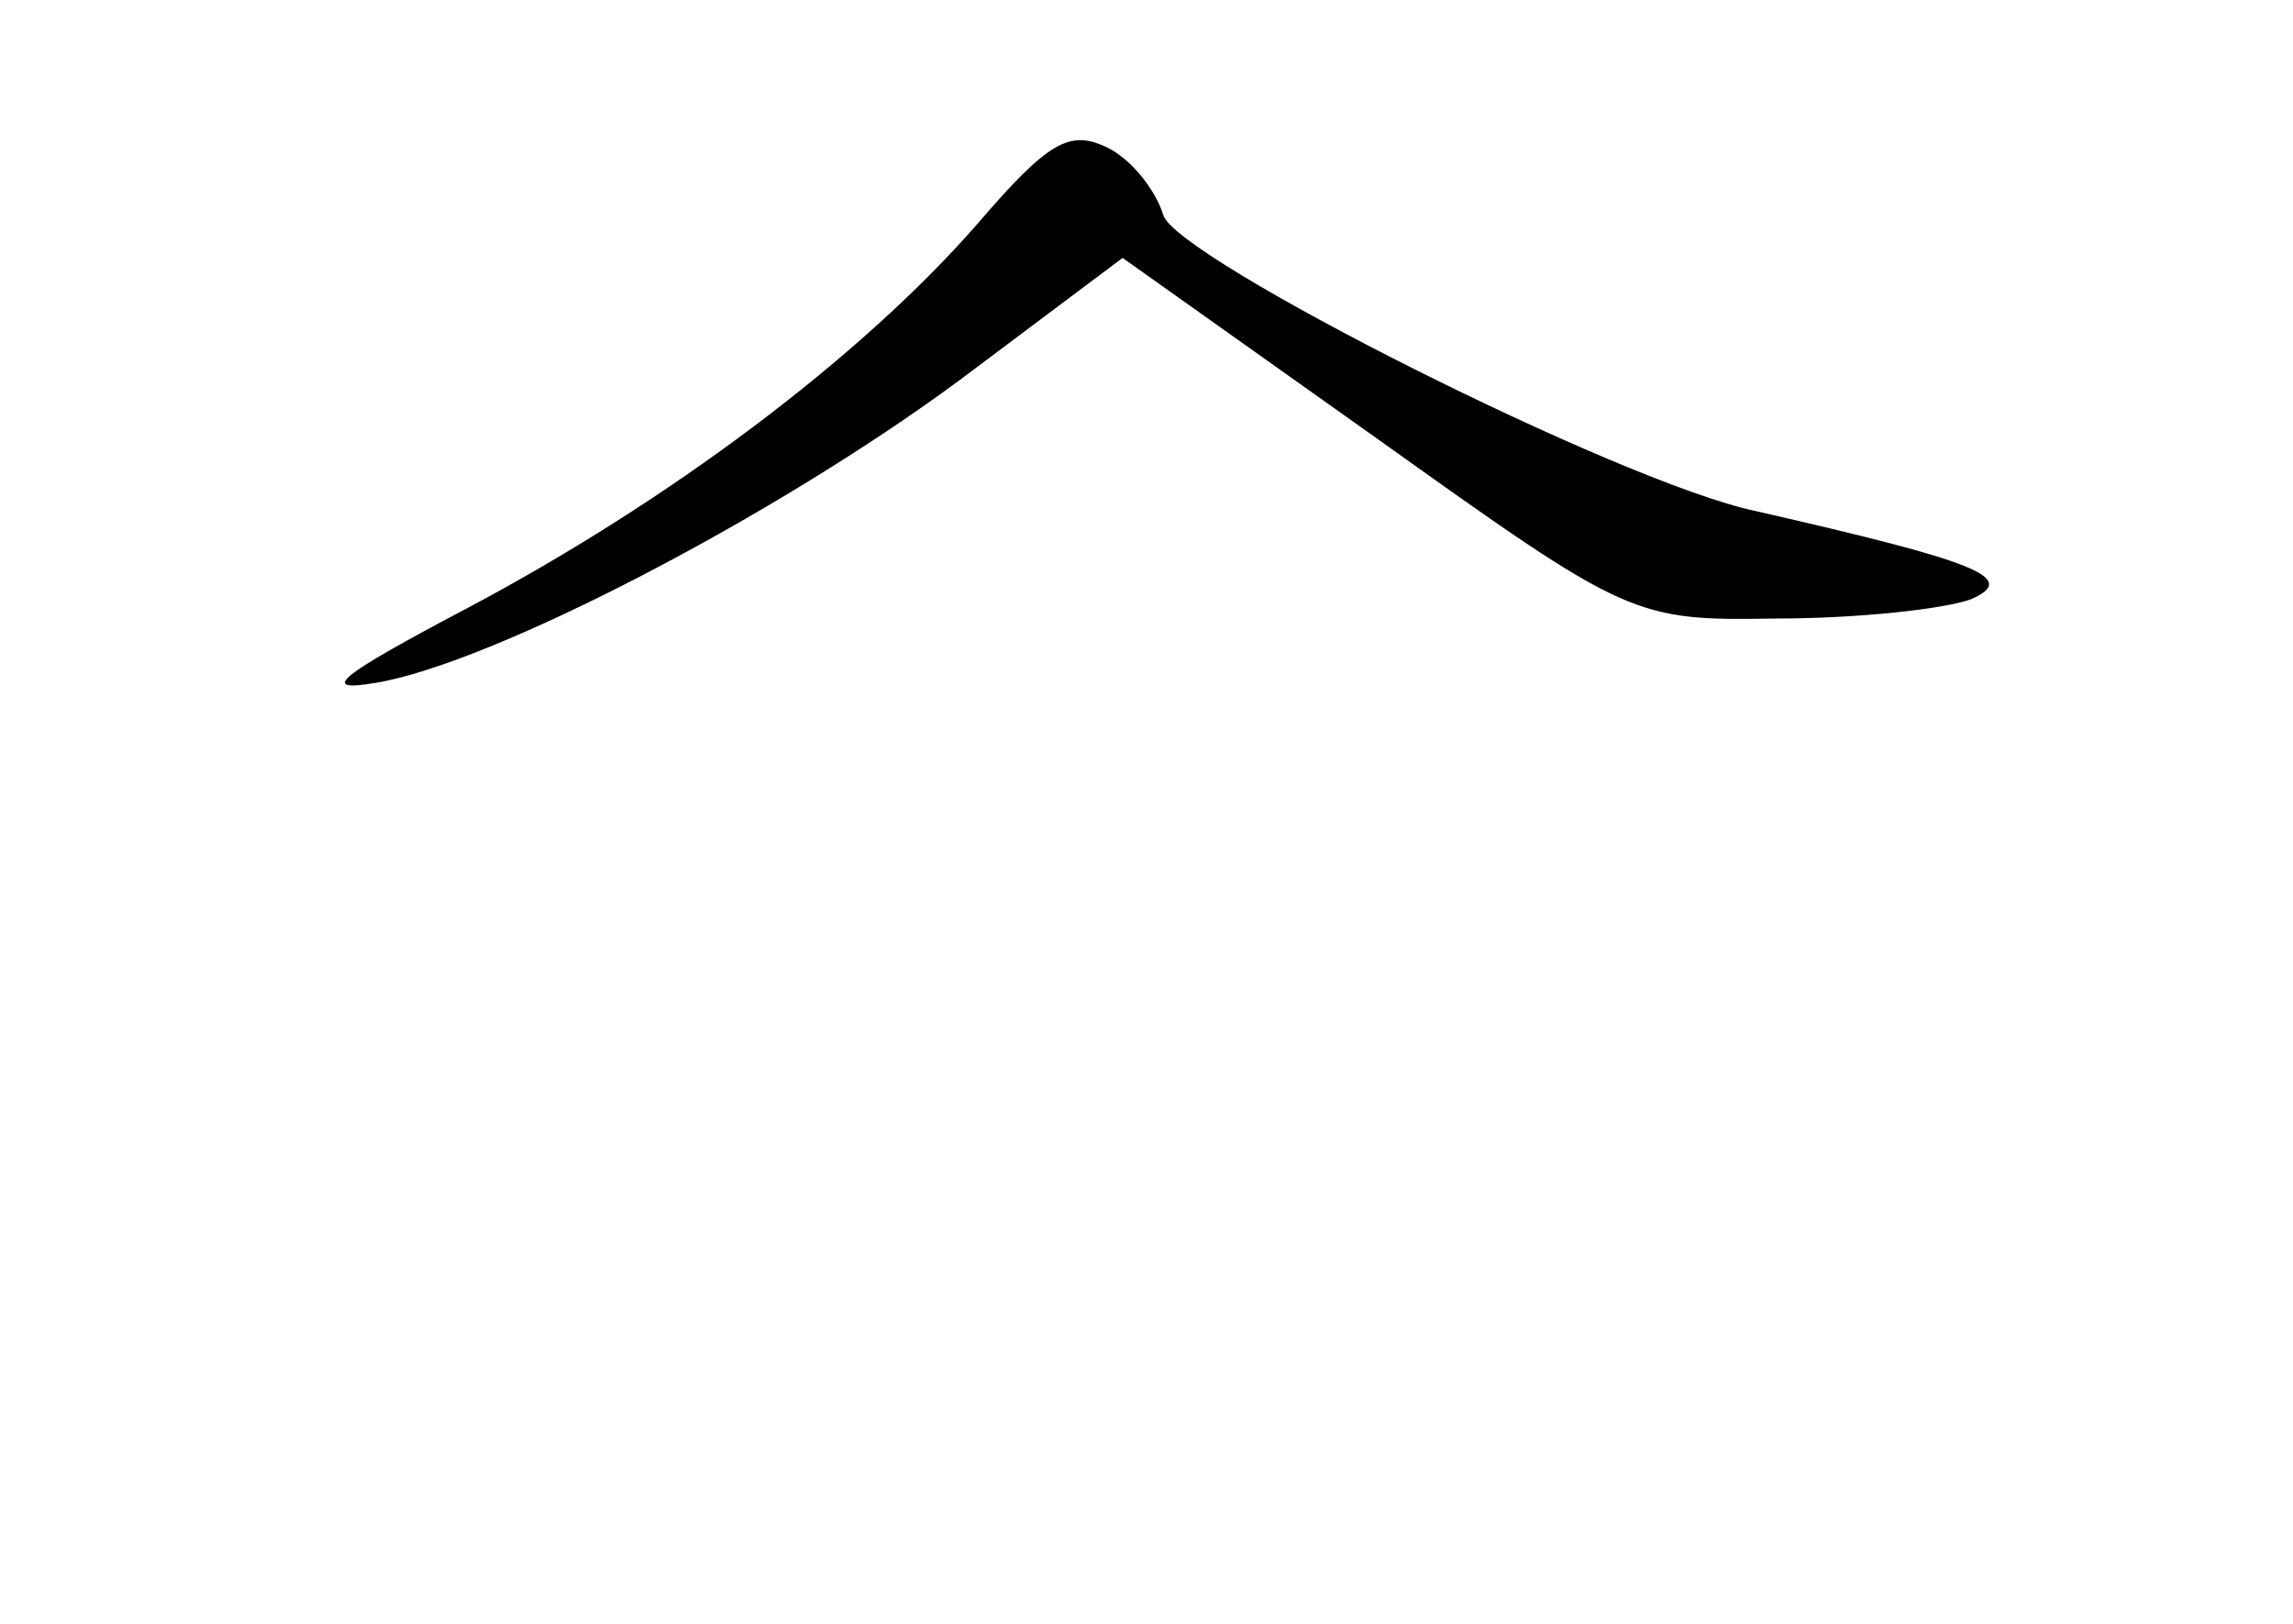 <?xml version="1.0" standalone="no"?>
<!DOCTYPE svg PUBLIC "-//W3C//DTD SVG 20010904//EN"
 "http://www.w3.org/TR/2001/REC-SVG-20010904/DTD/svg10.dtd">
<svg version="1.0" xmlns="http://www.w3.org/2000/svg"
 width="96pt" height="68pt" viewBox="0 0 96 68"
 preserveAspectRatio="xMidYMid meet">
<g transform="translate(0,68) scale(0.1,-0.1)"
fill="#000000" stroke="none">
<path d="M409 586 c-49 -56 -129 -116 -214 -161 -53 -28 -62 -35 -38 -31 49 8
168 70 245 127 l68 51 107 -76 c105 -75 107 -76 167 -75 34 0 70 4 81 8 21 9
2 16 -90 37 -57 12 -243 106 -248 124 -3 10 -13 23 -23 28 -16 8 -25 3 -55
-32z"/>
</g>
</svg>
